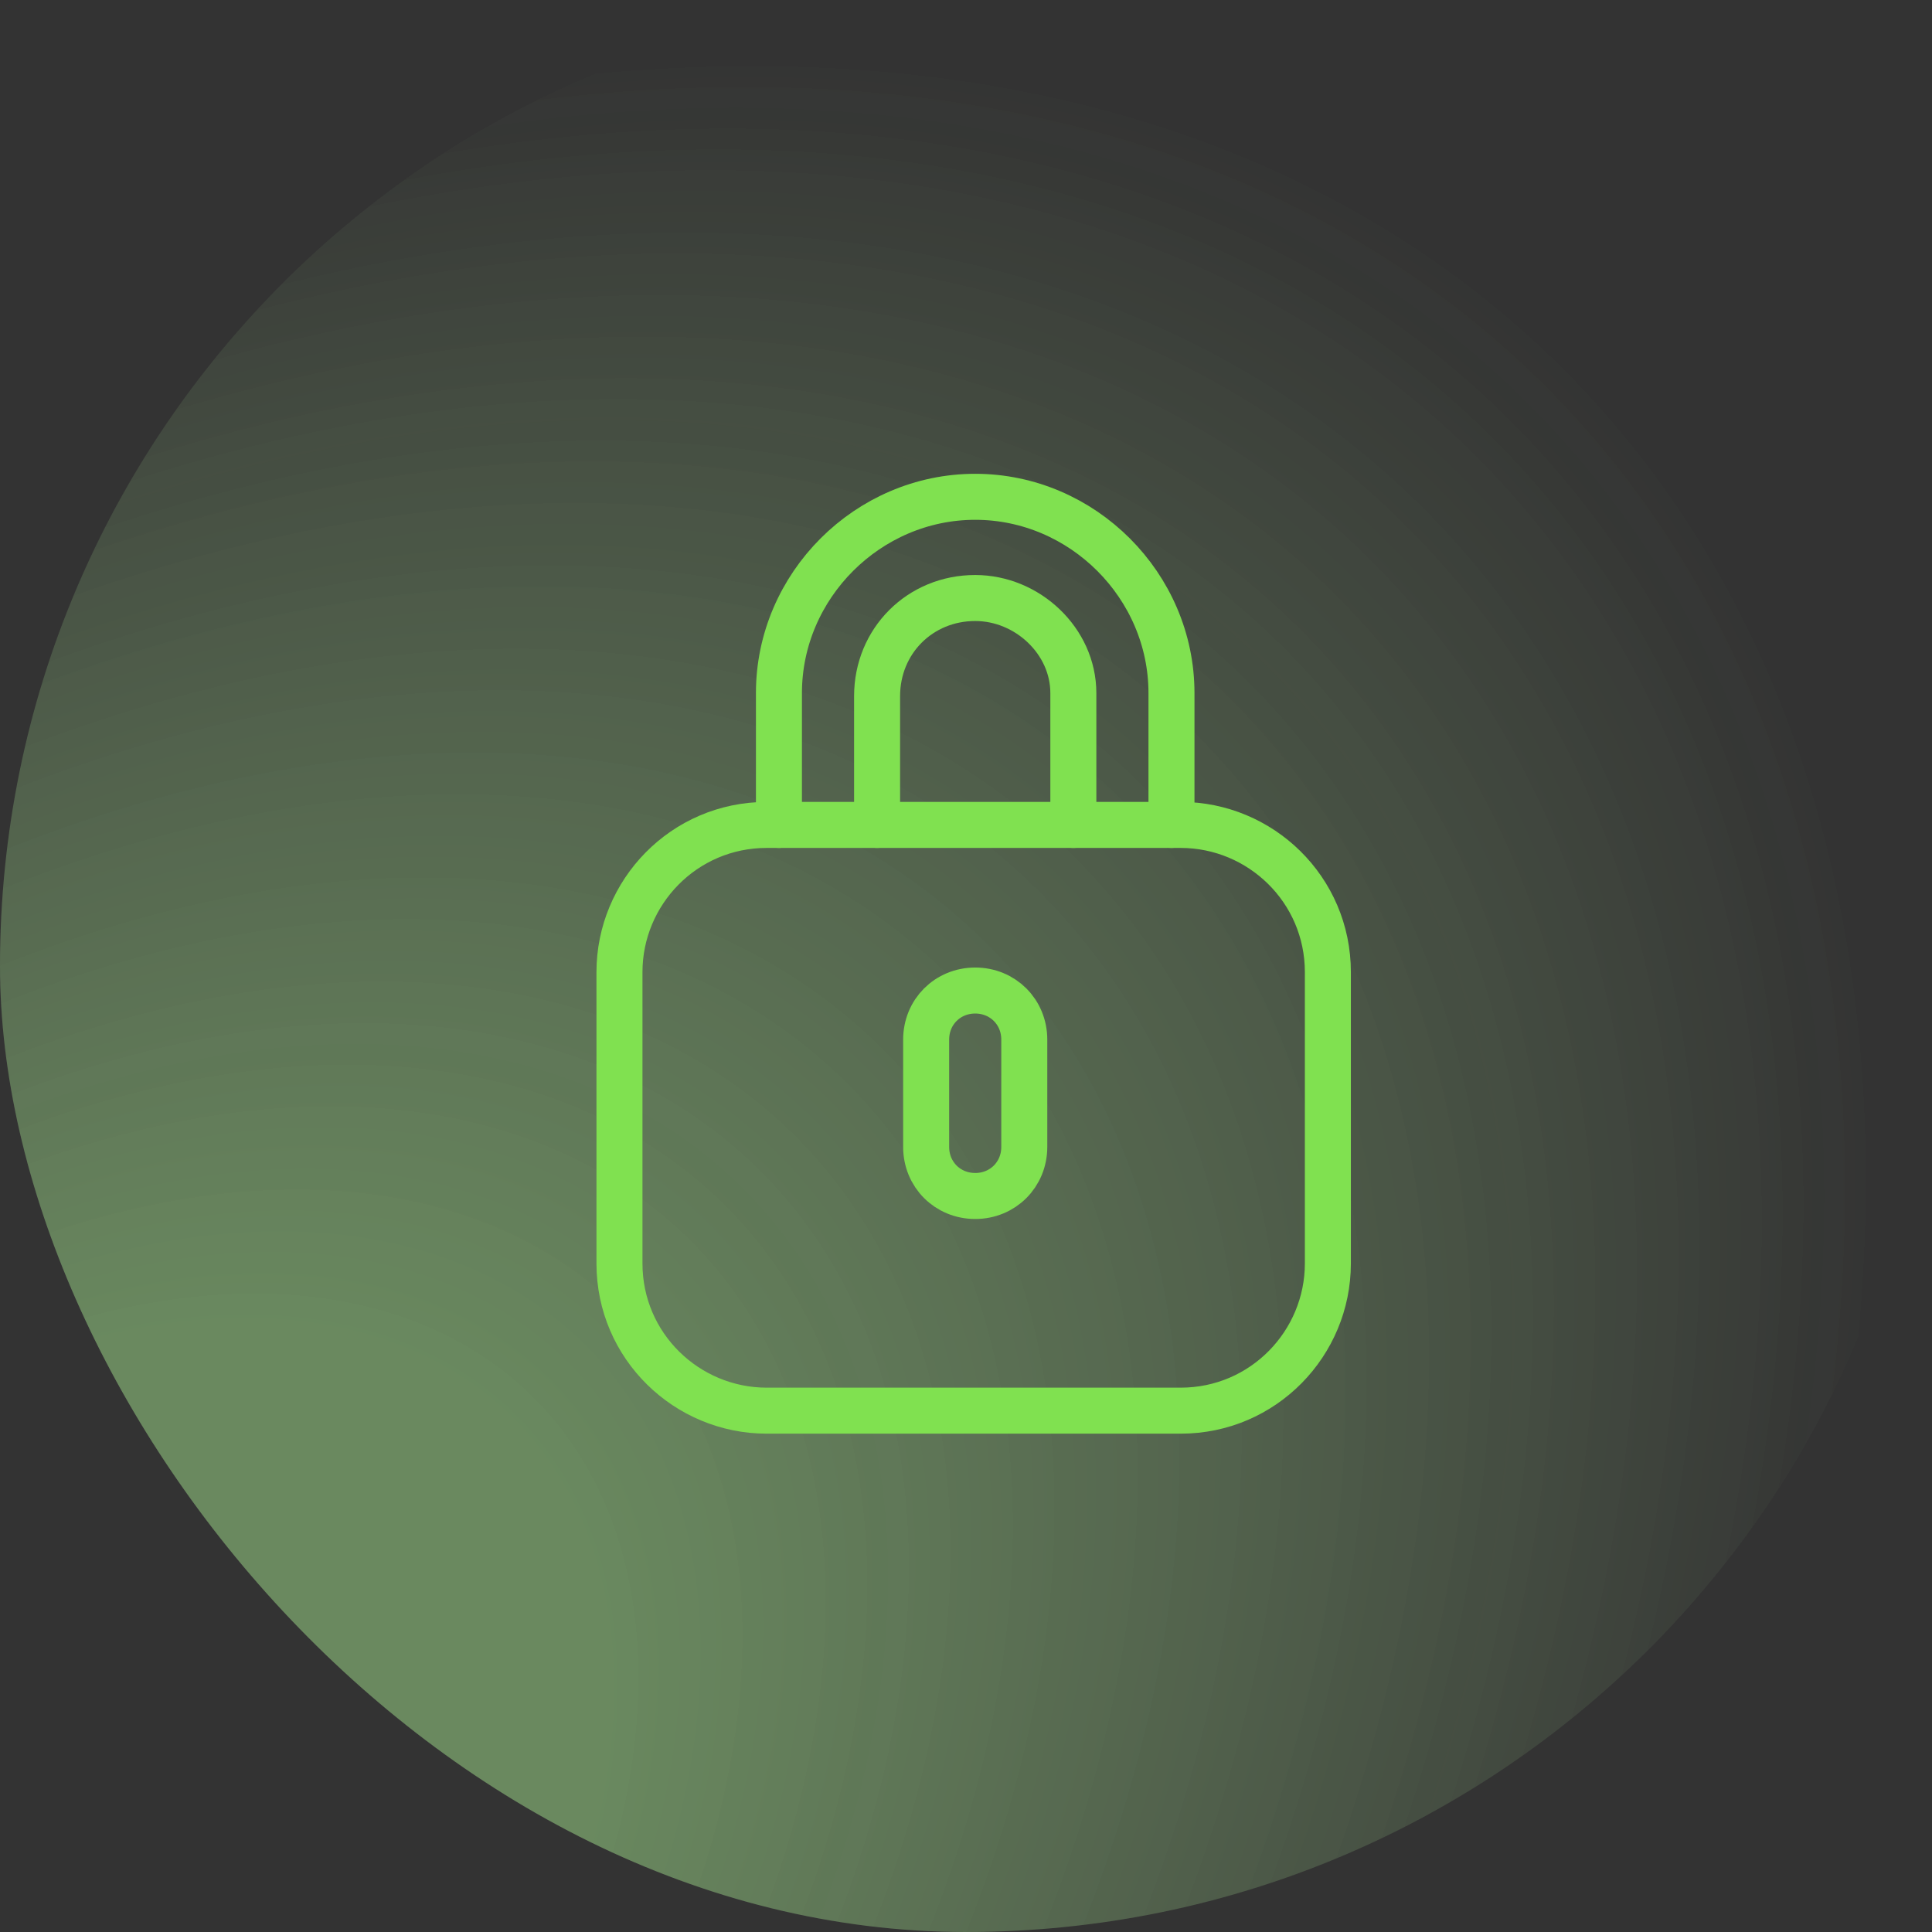 <svg width="96" height="96" viewBox="0 0 96 96" fill="none" xmlns="http://www.w3.org/2000/svg">
<rect x="0" y="0" width="96" height="96" fill="#333333" stroke="none"/>
<rect width="96" height="96" rx="48" fill="url(#paint0_radial)"/>
<rect width="96" height="96" rx="48" fill="url(#paint1_radial)"/>
<path d="M58.667 40.99C62.629 40.99 65.981 44.19 65.981 48.304V62.628V62.781C65.981 66.743 62.781 70.095 58.667 70.095H38.096C34.134 70.095 30.781 66.895 30.781 62.781V48.304C30.781 44.343 33.981 40.99 38.096 40.99H58.667Z" stroke="#80E150" stroke-width="2.286" stroke-miterlimit="10" stroke-linecap="round" stroke-linejoin="round"/>
<path d="M58.21 40.99V34.438C58.21 29.105 53.791 24.686 48.458 24.686C43.124 24.686 38.705 29.105 38.705 34.438V40.99" stroke="#80E150" stroke-width="2.286" stroke-miterlimit="10" stroke-linecap="round" stroke-linejoin="round"/>
<path d="M53.334 40.991V34.439C53.334 31.848 51.049 29.715 48.458 29.715C45.715 29.715 43.582 31.848 43.582 34.591V40.991" stroke="#80E150" stroke-width="2.286" stroke-miterlimit="10" stroke-linecap="round" stroke-linejoin="round"/>
<path d="M48.458 49.219C47.086 49.219 46.02 50.285 46.02 51.657V56.99C46.02 58.362 47.086 59.428 48.458 59.428C49.829 59.428 50.896 58.362 50.896 56.99V51.657C50.896 50.285 49.829 49.219 48.458 49.219Z" stroke="#80E150" stroke-width="2.286" stroke-miterlimit="10" stroke-linecap="round" stroke-linejoin="round"/>
<defs>
<radialGradient id="paint0_radial" cx="0" cy="0" r="1" gradientUnits="userSpaceOnUse" gradientTransform="translate(-4.77144e-06 96) rotate(-45) scale(135.765 90.655)">
<stop offset="0.263" stop-color="white" stop-opacity="0.24"/>
<stop offset="0.811" stop-color="white" stop-opacity="0"/>
</radialGradient>
<radialGradient id="paint1_radial" cx="0" cy="0" r="1" gradientUnits="userSpaceOnUse" gradientTransform="translate(-4.77144e-06 96) rotate(-45) scale(135.765 90.655)">
<stop offset="0.263" stop-color="#7CFF50" stop-opacity="0.24"/>
<stop offset="0.811" stop-color="#7DFF50" stop-opacity="0"/>
</radialGradient>
</defs>
</svg>
